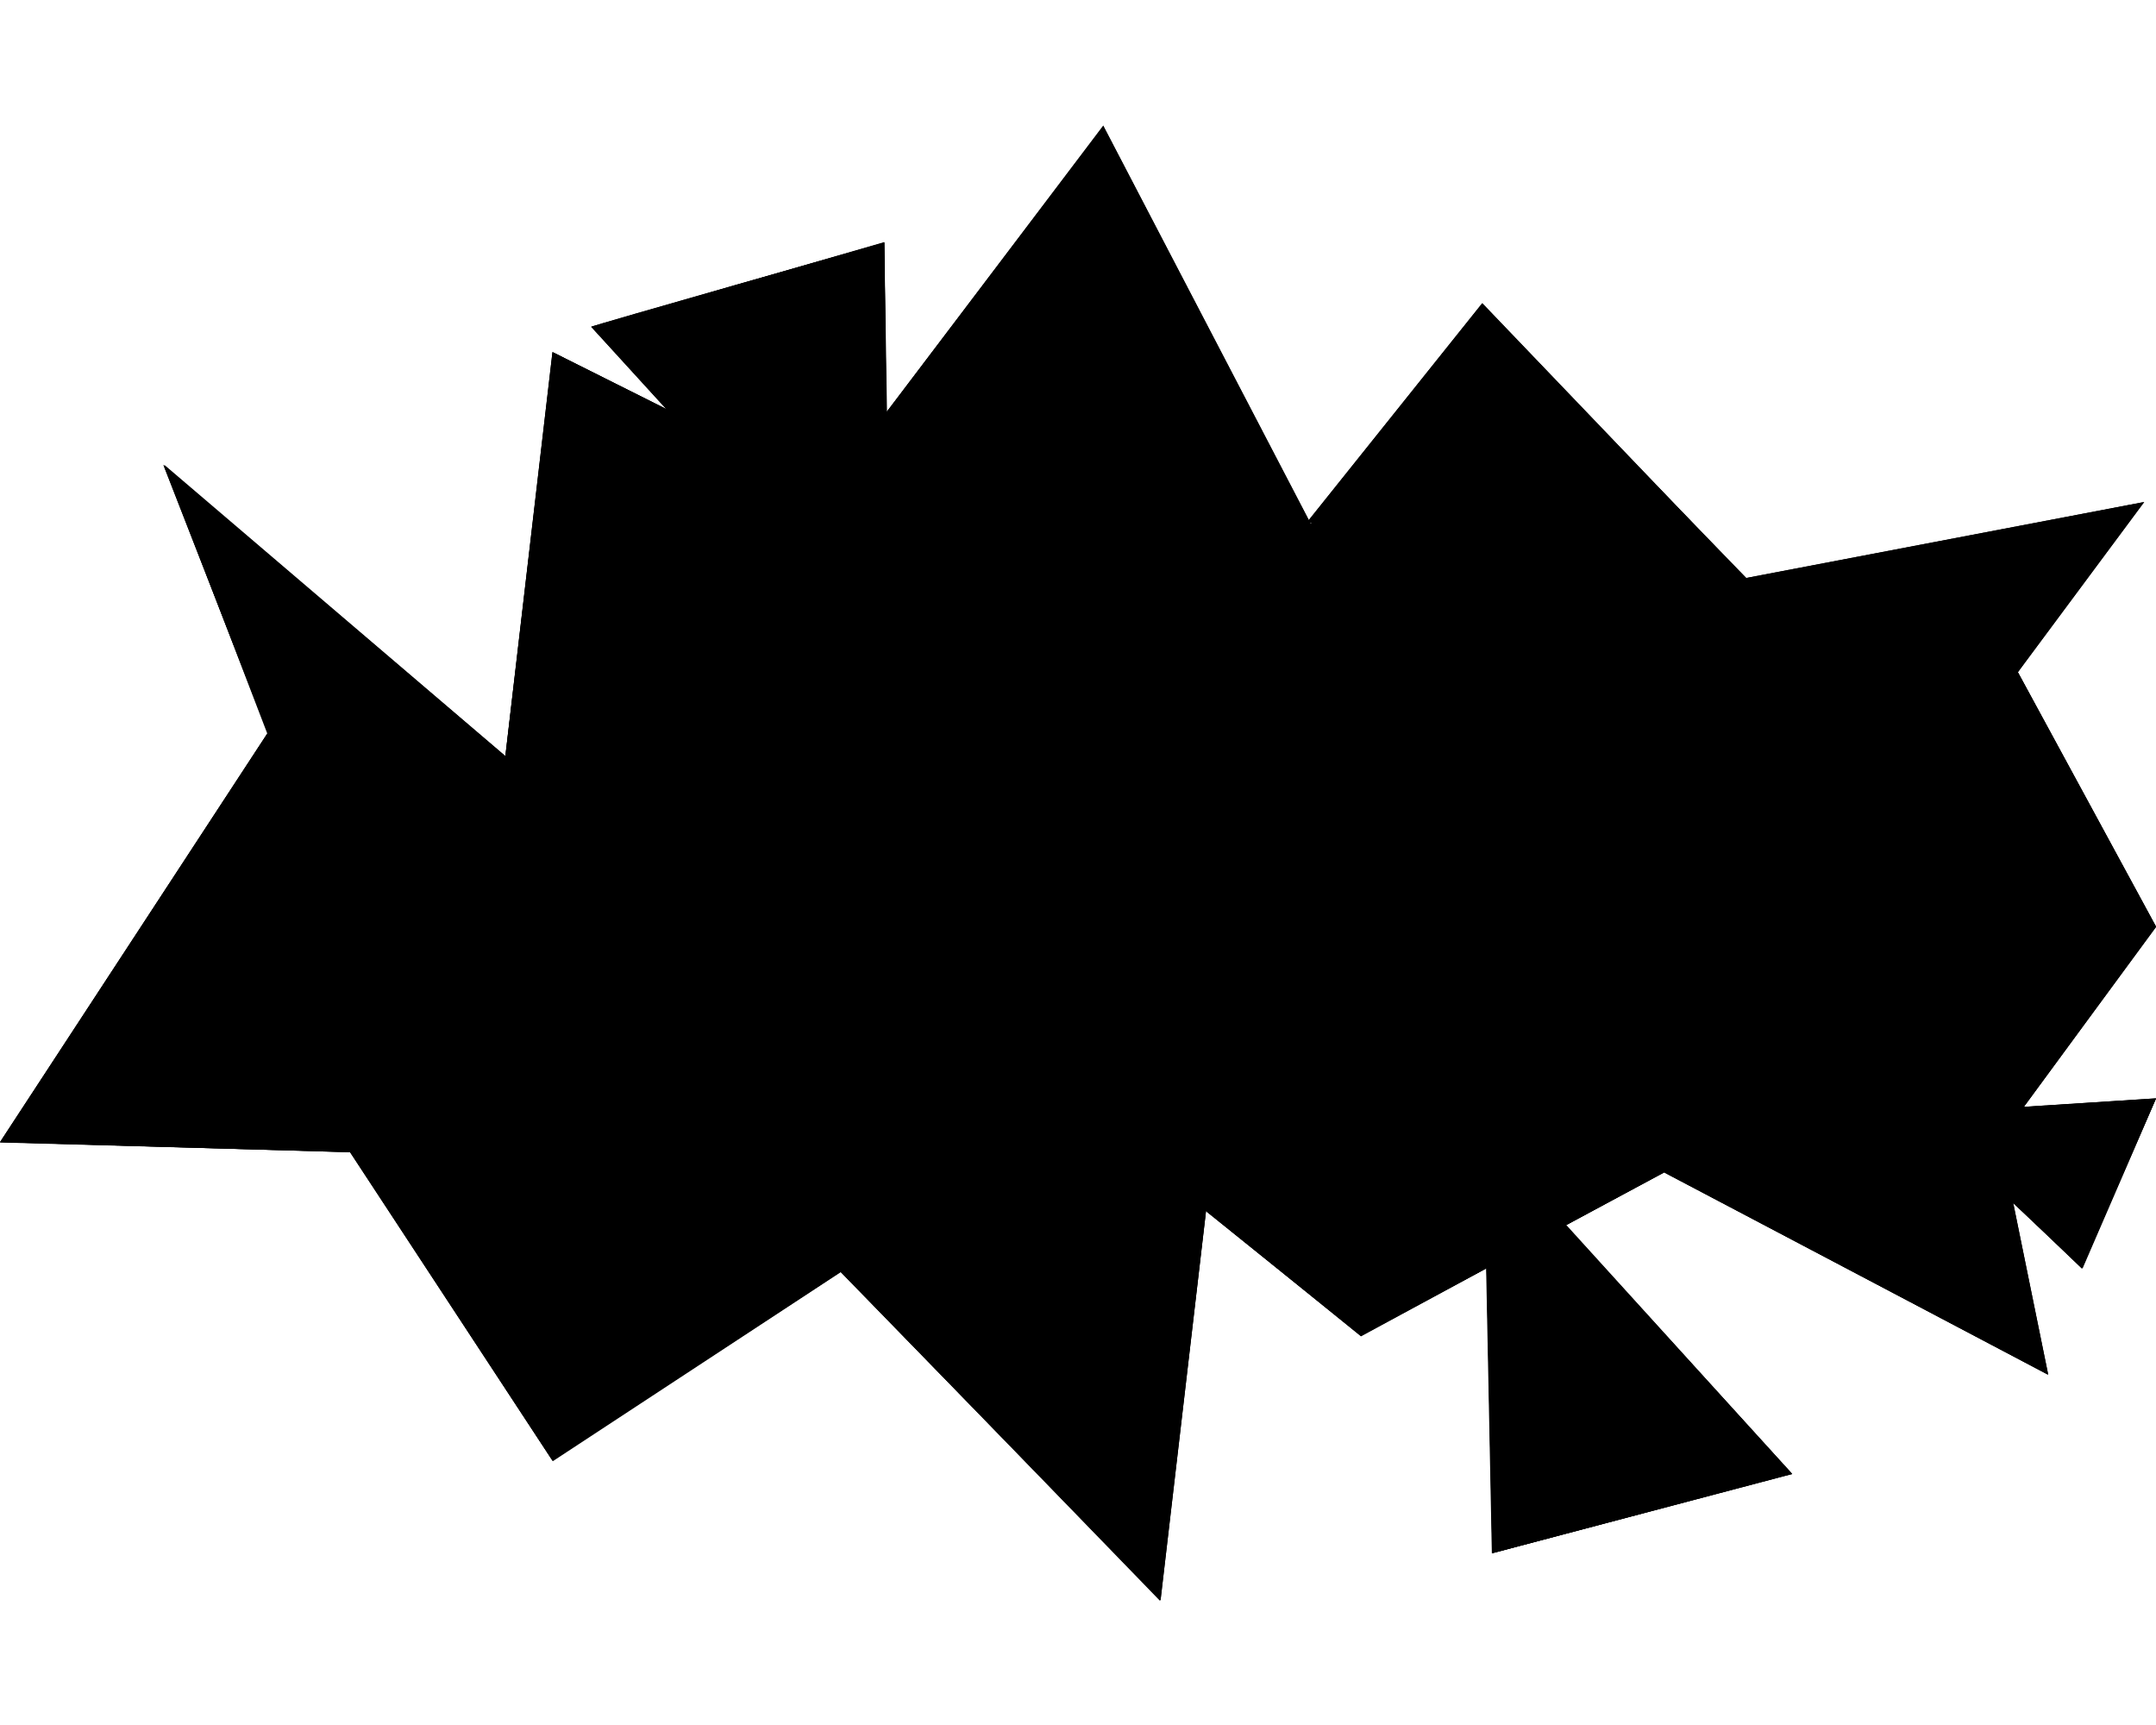

<svg version="1.1" xmlns="http://www.w3.org/2000/svg" xmlns:xlink="http://www.w3.org/1999/xlink" x="0px" y="0px" viewBox="0 0 1280 1024" style="enable-background:new 0 0 1280 1024;" xml:space="preserve">

<style>

.exploding-chev.hovered .sr1,
.exploding-chev.hovered .st2,
.exploding-chev.hovered .sr2,
.exploding-chev.hovered .st7,
.exploding-chev.hovered .sr7,
.exploding-chev.hovered .st9,
.exploding-chev.hovered .sr9,
.exploding-chev.hovered .sr19,
.exploding-chev.hovered .st19,
.exploding-chev.hovered .st20,
.exploding-chev.hovered .sr20,
.exploding-chev.hovered .st21,
.exploding-chev.hovered .sr21{fill:#3bb8bc;}.exploding-chev.hovered .st3,
.exploding-chev.hovered .sr3,
.exploding-chev.hovered .st11,
.exploding-chev.hovered .sr11,
.exploding-chev.hovered .st14,
.exploding-chev.hovered .sr14,
.exploding-chev.hovered .st23,
.exploding-chev.hovered .sr23,
.exploding-chev.hovered .st25,
.exploding-chev.hovered .sr25{fill:#432768;}.exploding-chev.hovered .st4,
.exploding-chev.hovered .sr4,
.exploding-chev.hovered .st22,
.exploding-chev.hovered .sr22,
.exploding-chev.hovered .st27,
.exploding-chev.hovered .sr27{fill:#f9b21a;}.exploding-chev.hovered .st6,
.exploding-chev.hovered .sr6,
.exploding-chev.hovered .st8,
.exploding-chev.hovered .sr8,
.exploding-chev.hovered .st15,
.exploding-chev.hovered .sr15,
.exploding-chev.hovered .st16,
.exploding-chev.hovered .sr16{fill:#a6d9e5;}.exploding-chev.hovered .st10,
.exploding-chev.hovered .sr10{fill:#e84910;}.exploding-chev.hovered .st5,
.exploding-chev.hovered .sr5,
.exploding-chev.hovered .st12,
.exploding-chev.hovered .sr12,
.exploding-chev.hovered .st13,
.exploding-chev.hovered .sr13,
.exploding-chev.hovered .st18,
.exploding-chev.hovered .sr18,
.exploding-chev.hovered .st24,
.exploding-chev.hovered .sr24,
.exploding-chev.hovered .st26,
.exploding-chev.hovered .sr26{fill:transparent;stroke:#3bb8bc;stroke-width:2px;}.exploding-chev.hovered .st17,
.exploding-chev.hovered .sr17{fill:transparent;stroke:#e84910;stroke-width:2px;}.exploding-chev.hovered .st1{transform:translate(46rem,-26rem) rotate(9deg)}.exploding-chev.hovered .st2{transform:translate(-35rem,30rem) rotate(-19deg)}.exploding-chev.hovered .st3{transform:translate(-60rem,-15rem) rotate(0deg)}.exploding-chev.hovered .st4{transform:translate(-22rem,37rem) rotate(7deg)}.exploding-chev.hovered .st5{transform:translate(-21vw,-20vw) rotate(-26deg)}.exploding-chev.hovered .st6{transform:translate(-10vw,32vw) rotate(-17deg);}.exploding-chev.hovered .st7{transform:translate(-48rem,-45rem) rotate(-6deg)}.exploding-chev.hovered .st8{transform:translate(41rem,14rem) rotate(9deg)}.exploding-chev.hovered .st9{transform:translate(44rem,17rem) rotate(20deg);}.exploding-chev.hovered .st10{transform:translate(4rem,15rem) rotate(24deg);}.exploding-chev.hovered .st11{transform:translate(0rem,25rem) rotate(52deg);}.exploding-chev.hovered .st12{transform:translate(0rem,5vw) rotate(3deg);}.exploding-chev.hovered .st13{transform:translate(-92rem,6vw) rotate(0deg);}.exploding-chev.hovered .st14{transform:translate(11vw,-7vw) rotate(9deg);}.exploding-chev.hovered .st15{transform:translate(22rem,-35rem) rotate(-35deg);}.exploding-chev.hovered .st16{transform:translate(6vw,-13vw) rotate(9deg);}.exploding-chev.hovered .st17{transform:translate(6rem,-34rem) rotate(13deg);}.exploding-chev.hovered .st18{transform:translate(43vw,-18vw) rotate(1deg)}.exploding-chev.hovered .st19{transform:translate(36rem,-51rem) rotate(87deg);}.exploding-chev.hovered .st20{transform:translate(35rem,64rem) rotate(47deg);}.exploding-chev.hovered .st21{transform:translate(24rem,-51rem) rotate(15deg);}.exploding-chev.hovered .st22{transform:translate(-19rem,-62rem) rotate(23deg);}.exploding-chev.hovered .st23{transform:translate(120rem,49rem) rotate(130deg);}.exploding-chev.hovered .st24{transform:translate(-26rem,45rem) rotate(24deg);}.exploding-chev.hovered .st25{transform:translate(107rem,-75rem) rotate(34deg);}.exploding-chev.hovered .st26{transform:translate(-15rem,37rem) rotate(-5deg);}.exploding-chev.hovered .st27{transform:translate(40rem,-74rem) rotate(12deg);}.exploding-chev.hovered .sr1{transform:translate(-16rem,-63rem) rotate(-19deg);}.exploding-chev.hovered .sr2{transform:translate(-33rem,+15rem) rotate(8deg);}.exploding-chev.hovered .sr3{transform:translate(47rem,-116rem) rotate(-29deg);}.exploding-chev.hovered .sr4{transform:translate(-27rem,+23rem) rotate(9deg);}.exploding-chev.hovered .sr5{transform:translate(-32vw,10vw) rotate(5deg)}.exploding-chev.hovered .sr6{transform:translate(54rem,30rem) rotate(19deg);}.exploding-chev.hovered .sr7{transform:translate(-48rem,-45rem) rotate(-6deg)}.exploding-chev.hovered .sr8{transform:translate(41rem,14rem) rotate(9deg)}.exploding-chev.hovered .sr9{transform:translate(44rem,+17rem) rotate(20deg);}.exploding-chev.hovered .sr10{transform:translate(4rem,+15rem) rotate(24deg);}.exploding-chev.hovered .sr11{transform:translate(5rem,32rem) rotate(19deg);}.exploding-chev.hovered .sr12{transform:translate(+8vw,+8vw) rotate(9deg);}.exploding-chev.hovered .sr13{transform:translate(+9vw,+6vw) rotate(9deg);}.exploding-chev.hovered .sr14{transform:translate(+11vw,-7vw) rotate(41deg);}.exploding-chev.hovered .sr15{transform:translate(+23rem,-61rem) rotate(-8deg);}.exploding-chev.hovered .sr16{transform:translate(+12vw,-27vw) rotate(54deg);}.exploding-chev.hovered .sr17{transform:translate(-24rem,-19rem) rotate(16deg);}.exploding-chev.hovered .sr18{transform:translate(33vw,-3vw) rotate(179deg)}.exploding-chev.hovered .sr19{transform:translate(+6vw,-5vw) rotate(9deg);}.exploding-chev.hovered .sr20{transform:translate(+27rem,+3rem) rotate(6deg);}.exploding-chev.hovered .sr21{transform:translate(79rem,-62rem) rotate(38deg);}.exploding-chev.hovered .sr22{transform:translate(-112rem,-44rem) rotate(-16deg);}.exploding-chev.hovered .sr23{transform:translate(-24rem,62rem) rotate(-150deg);}.exploding-chev.hovered .sr24{transform:translate(26rem,-34rem) rotate(-169deg)}.exploding-chev.hovered .sr25{transform:translate(107rem,-75rem) rotate(34deg);}.exploding-chev.hovered .sr26{transform:translate(28rem,1rem) rotate(-14deg) scale(.8);}.exploding-chev.hovered .sr27{transform:translate(164rem,-21rem) rotate(64deg);}.exploding-chev.hovered .scale-holograph{transform:rotate(0deg) scale(1);transform-origin:center;}#content-container .exploding-shevs .-sys-dbnewpicture{overflow:visible;}.exploding-shevs{width:300px;height:390px;top:0;margin:auto;}.exploding-shevs .home-shev-1{-webkit-transition:all 0.1s ease 0.05s;transition:all 1.4s ease 0.1s;top:0;right:-10px;transform:rotate(-23deg);}.exploding-shevs .home-shev-2{-webkit-transition:all 0.1s ease 0.05s;transition:all 1.4s ease 0.1s;bottom:-104px;left:-35px;transform:rotate(-62deg);}.exploding-shevs .home-shev-3{-webkit-transition:all 0.1s ease 0.05s;transition:all 1.4s ease 0.1s;top:70px;right:-100px;transform:rotate(219deg);}.exploding-shevs .home-shev-4{-webkit-transition:all 0.1s ease 0.05s;transition:all 1.4s ease 0.1s;top:70px;right:0px;transform:rotate(-246deg);}.exploding-shevs .home-shev-5{-webkit-transition:all 0.1s ease 0.05s;transition:all 1.4s ease 0.1s;bottom:100px;left:28px;transform:rotate(-62deg);}.exploding-shevs .home-shev-6{-webkit-transition:all 0.1s ease 0.05s;transition:all 1.4s ease 0.1s;top:90px;right:-100px;transform:rotate(47deg);}.exploding-shevs .home-shev-7{-webkit-transition:all 0.1s ease 0.05s;transition:all 1.4s ease 0.1s;top:80px;left:-35px;transform:rotate(20deg);}.exploding-shevs .home-shev-8{-webkit-transition:all 0.1s ease 0.05s;transition:all 1.4s ease 0.1s;top:-15px;left:-45px;transform:rotate(37deg);}.exploding-shevs .home-shev-9{-webkit-transition:all 0.1s ease 0.05s;transition:all 1.4s ease 0.1s;top:70px;right:-100px;transform:rotate(243deg);}.exploding-shevs:hover .home-shev-1{top:-160px;right:-100px;transform:rotate(45deg)}.exploding-shevs:hover .home-shev-2{bottom:-360px;left:-100px;transform:rotate(0deg)}.exploding-shevs:hover .home-shev-3{top:-200px;right:250px;transform:rotate(100deg)}.exploding-shevs:hover .home-shev-4{top:-180px;right:-143px;transform:rotate(-145deg)}.exploding-shevs:hover .home-shev-5{bottom:-360px;left:-100px;transform:rotate(0deg)}.exploding-shevs:hover .home-shev-6{top:-200px;right:250px;transform:rotate(200deg)}.exploding-shevs:hover .home-shev-7{top:240px;left:-100px;transform:rotate(75deg)}.exploding-shevs:hover .home-shev-8{top:-160px;right:-100px;transform:rotate(-50deg)}.exploding-shevs:hover .home-shev-9{top:-200px;right:-250px;transform:rotate(100deg)}

</style>
    <g id="Layer_1">
	
        <radialGradient id="SVGID_1_" cx="640" cy="512.383" r="548.334" gradientTransform="matrix(1 0 0 0.6 0 204.953)" gradientUnits="userSpaceOnUse">
            <stop offset="0" style="stop-color:#432667"></stop>
            <stop offset="0.555" style="stop-color:#452667"></stop>
            <stop offset="0.755" style="stop-color:#4C2667"></stop>
            <stop offset="0.897" style="stop-color:#572667"></stop>
            <stop offset="1" style="stop-color:#662667"></stop>
          </radialGradient>
          <polygon class="st0" points="158.7,435.5 0,678.2 207.7,683.9 328.2,867.4 499.4,755 688.7,950.3 715.9,718.6 808,793.3 882.3,753 
            885.7,922.1 1063.9,874.8 929.9,727.2 988,695.8 1215.7,816 1194.6,713.7 1236.4,753 1280,652.2 1201.4,657.2 1280,550.4 
            1197.9,399.1 1265.9,299.5 1038.3,344.6 879.6,181.3 778.2,310.8 655,74.5 526.6,244.3 525,143.7 351.2,194.1 398.5,244.3 
            328.2,209.1 300.1,448.8 97.5,275.9 	"></polygon>
      <g class="scale-holograph">
        <path class="cream" d="M237.1,625.8v-65h-36.2v65H166V470.4h34.9v58.8h36.2v-58.8H272v155.4H237.1z"></path>
        <path class="cream" d="M401.6,547.7c0,12.3-1.4,23.5-4.2,33.7c-2.8,10.2-6.7,18.8-11.9,26c-5.1,7.2-11.4,12.7-18.8,16.7
          c-7.4,4-15.7,5.9-24.9,5.9s-17.5-2-24.9-5.9c-7.4-3.9-13.6-9.5-18.8-16.7c-5.1-7.2-9.1-15.8-11.9-26c-2.8-10.2-4.2-21.4-4.2-33.7
          s1.3-23.4,4.1-33.5c2.7-10,6.6-18.6,11.8-25.7c5.1-7.1,11.4-12.6,18.8-16.5c7.4-3.9,15.8-5.8,25.1-5.8c9.2,0,17.5,1.9,24.9,5.8
          c7.4,3.9,13.6,9.4,18.8,16.5c5.1,7.1,9.1,15.7,11.9,25.7C400.2,524.3,401.6,535.4,401.6,547.7z M365.6,547.7
          c0-6.7-0.5-13-1.5-18.8c-1-5.8-2.5-10.8-4.5-15c-2-4.2-4.4-7.6-7.3-10c-2.9-2.4-6.4-3.6-10.3-3.6s-7.4,1.2-10.4,3.6
          c-3,2.4-5.5,5.7-7.4,10c-2,4.3-3.4,9.3-4.4,15c-0.9,5.8-1.4,12-1.4,18.8c0,6.7,0.5,13,1.4,18.9c0.9,5.9,2.4,10.9,4.4,15.1
          c2,4.3,4.4,7.6,7.4,10.1c3,2.5,6.5,3.7,10.4,3.7s7.4-1.2,10.3-3.7c2.9-2.5,5.4-5.8,7.3-10.1c2-4.2,3.5-9.3,4.5-15.1
          C365.1,560.7,365.6,554.4,365.6,547.7z"></path>
        <path class="cream" d="M411.8,625.8V470.4h35.6v122.9h41.5v32.5H411.8z"></path>
        <path class="cream" d="M608,547.7c0,12.3-1.4,23.5-4.2,33.7c-2.8,10.2-6.7,18.8-11.9,26c-5.1,7.2-11.4,12.7-18.8,16.7
          c-7.4,4-15.7,5.9-24.9,5.9s-17.5-2-24.9-5.9c-7.4-3.9-13.6-9.5-18.8-16.7c-5.1-7.2-9.1-15.8-11.9-26c-2.8-10.2-4.2-21.4-4.2-33.7
          s1.3-23.4,4.1-33.5c2.7-10,6.6-18.6,11.8-25.7c5.1-7.1,11.4-12.6,18.8-16.5c7.4-3.9,15.8-5.8,25.1-5.8c9.2,0,17.5,1.9,24.9,5.8
          c7.4,3.9,13.6,9.4,18.8,16.5c5.1,7.1,9.1,15.7,11.9,25.7C606.6,524.3,608,535.4,608,547.7z M572,547.7c0-6.7-0.5-13-1.5-18.8
          c-1-5.8-2.5-10.8-4.5-15c-2-4.2-4.4-7.6-7.3-10c-2.9-2.4-6.4-3.6-10.3-3.6s-7.4,1.2-10.4,3.6c-3,2.4-5.5,5.7-7.4,10
          c-2,4.3-3.4,9.3-4.4,15c-0.9,5.8-1.4,12-1.4,18.8c0,6.7,0.5,13,1.4,18.9c0.9,5.9,2.4,10.9,4.4,15.1c2,4.3,4.4,7.6,7.4,10.1
          c3,2.5,6.5,3.7,10.4,3.7s7.4-1.2,10.3-3.7c2.9-2.5,5.4-5.8,7.3-10.1c2-4.2,3.5-9.3,4.5-15.1C571.5,560.7,572,554.4,572,547.7z"></path>
        <path class="cream" d="M704.5,626.2c-7,2.3-15.3,3.5-24.8,3.5c-9.8,0-18.6-2-26.2-5.9c-7.7-4-14.2-9.5-19.5-16.6
          c-5.4-7.1-9.4-15.6-12.3-25.6c-2.8-9.9-4.3-21-4.3-33.1s1.4-23.2,4.3-33.2c2.9-10,6.9-18.7,12.2-25.9s11.6-12.8,19-16.8
          c7.4-4,15.6-5.9,24.7-5.9c10.5,0,19.3,1.8,26.4,5.4c7.1,3.6,12.7,8.1,16.8,13.5l-19.1,25.7c-5.3-7.3-12.5-11-21.6-11
          c-4.9,0-9,1.3-12.6,3.8c-3.5,2.6-6.5,6-8.8,10.4c-2.3,4.4-4.1,9.5-5.2,15.4c-1.1,5.9-1.7,12.1-1.7,18.7s0.5,12.8,1.5,18.7
          c1,5.9,2.7,11,5,15.4c2.3,4.4,5.2,7.9,8.6,10.5c3.5,2.6,7.6,3.9,12.5,3.9c5.3,0,9.4-1.1,12.4-3.3v-29h-16.7v-30.5h47.4v82.7
          C717.5,620.7,711.5,623.8,704.5,626.2z"></path>
        <path class="cream" d="M798.7,625.8l-20.8-61.9h-10.3v61.9h-33.8V470.4h49.7c15,0,26.7,3.9,35,11.7c8.3,7.8,12.5,19.5,12.5,35
          c0,5.7-0.7,10.8-2,15.4c-1.3,4.5-3,8.4-5.1,11.6c-2.1,3.2-4.5,5.8-7.1,7.9c-2.6,2.1-5.2,3.5-7.7,4.4l26.5,69.4H798.7z
          M796.6,519.2c0-3.9-0.6-7.2-1.7-9.7c-1.1-2.5-2.5-4.5-4.3-5.9c-1.8-1.5-3.7-2.4-5.8-3c-2.1-0.5-4.2-0.8-6.3-0.8h-11v39.3h10.3
          c5,0,9.3-1.6,13.1-4.7C794.7,531.3,796.6,526.2,796.6,519.2z"></path>
        <path class="cream" d="M928,625.8l-6.4-28.3h-34.9l-6.4,28.3h-35.1L883,470.4h44.1l37.5,155.4H928z M904.7,504.2h-0.9l-13.2,66.1
          h26.5L904.7,504.2z"></path>
        <path class="cream" d="M1070.8,519.2c0,8.6-1.3,16.1-3.9,22.4c-2.6,6.3-6.1,11.5-10.5,15.6c-4.4,4.1-9.4,7.1-14.9,9.1
          c-5.6,2-11.2,3-16.9,3h-15.1v56.6h-34.5V470.4h48.3c5.6,0,11.1,0.8,16.8,2.4c5.6,1.6,10.8,4.3,15.4,8c4.6,3.7,8.3,8.7,11.2,15
          C1069.3,502.2,1070.8,509.9,1070.8,519.2z M1037.9,519.8c0-7-1.7-12.1-5.1-15.1c-3.4-3.1-7.5-4.6-12.3-4.6h-11.2v40.6h11.2
          c4.8,0,8.9-1.8,12.3-5.4C1036.2,531.7,1037.9,526.6,1037.9,519.8z"></path>
        <path class="cream" d="M1152.1,625.8v-65h-36.2v65H1081V470.4h34.9v58.8h36.2v-58.8h34.9v155.4H1152.1z"></path>
      </g>
    </g>
    <g id="Layer_2" class="">
      <polygon class="single-chev st1" points="988,696 1140,661 1194.6,713.7"></polygon>
      <polygon class="single-chev st1" points="881,674 1140,661 988,696"></polygon>
      <polygon class="single-chev st1" points="159,435 300,449 97,276"></polygon>
      <polygon class="single-chev st2" points="0,678 159,435 300,449"></polygon>
      <polygon class="single-chev st3" points="208,684 300,449 0,678"></polygon>
      <polygon class="single-chev st4" points="328,867 499,755 208,684"></polygon>
      <polygon class="single-chev st5" points="300,449 499,755 208,684"></polygon>
      <polygon class="single-chev st6" points="689,950 716,719 499,755"></polygon>
      <polygon class="single-chev st7" points="300,449 716,719 499,755"></polygon>
      <polygon class="single-chev st8" points="886,922 1064,875 881,674"></polygon>
      <polygon class="single-chev st9" points="716,719 882.3,753 808,793"></polygon>
      <polygon class="single-chev st10" points="881,674 716,719 882,753"></polygon>
      <polygon class="single-chev st11" points="988,696 881,674 929.9,727.2"></polygon>
      <polygon class="single-chev st12" points="1195,713 988,696 1216,816"></polygon>
      <polygon class="single-chev st13" points="1280,652 1236,753 1140,661"></polygon>
      <polygon class="single-chev st14" points="1280,550 1140,661 1201.4,657.2"></polygon>
      <path class="single-chev st1" d="M351,194c-2,0,174-50,174-50l3,244L351,194z"></path>
      <polygon class="single-chev st15" points="300,449 398.5,244.3 328,209"></polygon>
      <polygon class="single-chev st16" points="528,388 398,244 300,449"></polygon>
      <polygon class="single-chev st17" points="655,75 778,311 526.6,244.3"></polygon>
      <polygon class="single-chev st18" points="528,388 778,311 527,244"></polygon>
      <polygon class="single-chev st19" points="1040,347 776,310 880,180"></polygon>
      <polygon class="single-chev st20" points="1273,298 1032,344 1198,399"></polygon>
      <polygon class="single-chev st21" points="1280,550 1198,399 1140,661"></polygon>
      <polygon class="single-chev st22" points="716,719 528,388 300,449"></polygon>
      <polygon class="single-chev st23" points="778,311 716,719 528,388"></polygon>
      <polygon class="single-chev st24" points="881,674 778,311 716,719"></polygon>
      <polygon class="single-chev st25" points="1038,346 1140,661 1198,399"></polygon>
      <polygon class="single-chev st26" points="881,674 1038,346 1140,661"></polygon>
      <polygon class="single-chev st27" points="778,311 1038,346 881,674"></polygon>
    </g>
    <g id="Layer_2" class="">
        <polygon class="single-chev sr1" points="988,696 1140,661 1194.6,713.7"></polygon>
        <polygon class="single-chev sr1" points="881,674 1140,661 988,696"></polygon>
        <polygon class="single-chev sr1" points="159,435 300,449 97,276"></polygon>
        <polygon class="single-chev sr2" points="0,678 159,435 300,449"></polygon>
        <polygon class="single-chev sr3" points="208,684 300,449 0,678"></polygon>
        <polygon class="single-chev sr4" points="328,867 499,755 208,684"></polygon>
        <polygon class="single-chev sr5" points="300,449 499,755 208,684"></polygon>
        <polygon class="single-chev sr6" points="689,950 716,719 499,755"></polygon>
        <polygon class="single-chev sr7" points="300,449 716,719 499,755"></polygon>
        <polygon class="single-chev sr8" points="886,922 1064,875 881,674"></polygon>
        <polygon class="single-chev sr9" points="716,719 882.3,753 808,793"></polygon>
        <polygon class="single-chev sr10" points="881,674 716,719 882,753"></polygon>
        <polygon class="single-chev sr11" points="988,696 881,674 929.9,727.2"></polygon>
        <polygon class="single-chev sr12" points="1195,713 988,696 1216,816"></polygon>
        <polygon class="single-chev sr13" points="1280,652 1236,753 1140,661"></polygon>
        <polygon class="single-chev sr14" points="1280,550 1140,661 1201.4,657.2"></polygon>
        <path class="single-chev sr1" d="M351,194c-2,0,174-50,174-50l3,244L351,194z"></path>
        <polygon class="single-chev sr15" points="300,449 398.5,244.3 328,209"></polygon>
        <polygon class="single-chev sr16" points="528,388 398,244 300,449"></polygon>
        <polygon class="single-chev sr17" points="655,75 778,311 526.6,244.3"></polygon>
        <polygon class="single-chev sr18" points="528,388 778,311 527,244"></polygon>
        <polygon class="single-chev sr19" points="1040,347 776,310 880,180"></polygon>
        <polygon class="single-chev sr20" points="1273,298 1032,344 1198,399"></polygon>
        <polygon class="single-chev sr21" points="1280,550 1198,399 1140,661"></polygon>
        <polygon class="single-chev sr22" points="716,719 528,388 300,449"></polygon>
        <polygon class="single-chev sr23" points="778,311 716,719 528,388"></polygon>
        <polygon class="single-chev sr24" points="881,674 778,311 716,719"></polygon>
        <polygon class="single-chev sr25" points="1038,346 1140,661 1198,399"></polygon>
        <polygon class="single-chev sr26" points="881,674 1038,346 1140,661"></polygon>
        <polygon class="single-chev sr27" points="778,311 1038,346 881,674"></polygon>
    </g>
    <g class="">
        <path class="meteorite " d="M237.1,625.8v-65h-36.2v65H166V470.4h34.9v58.8h36.2v-58.8H272v155.4H237.1z"></path>
        <path class="meteorite " d="M401.6,547.7c0,12.3-1.4,23.5-4.2,33.7c-2.8,10.2-6.7,18.8-11.9,26c-5.1,7.2-11.4,12.7-18.8,16.7
          c-7.4,4-15.7,5.9-24.9,5.9s-17.5-2-24.9-5.9c-7.4-3.9-13.6-9.5-18.8-16.7c-5.1-7.2-9.1-15.8-11.9-26c-2.8-10.2-4.2-21.4-4.2-33.7
          s1.3-23.4,4.1-33.5c2.7-10,6.6-18.6,11.8-25.7c5.1-7.1,11.4-12.6,18.8-16.5c7.4-3.9,15.8-5.8,25.1-5.8c9.2,0,17.5,1.9,24.9,5.8
          c7.4,3.9,13.6,9.4,18.8,16.5c5.1,7.1,9.1,15.7,11.9,25.7C400.2,524.3,401.6,535.4,401.6,547.7z M365.6,547.7
          c0-6.7-0.5-13-1.5-18.8c-1-5.8-2.5-10.8-4.5-15c-2-4.2-4.4-7.6-7.3-10c-2.9-2.4-6.4-3.6-10.3-3.6s-7.4,1.2-10.4,3.6
          c-3,2.4-5.5,5.7-7.4,10c-2,4.3-3.4,9.3-4.4,15c-0.9,5.8-1.4,12-1.4,18.8c0,6.7,0.5,13,1.4,18.9c0.9,5.9,2.4,10.9,4.4,15.1
          c2,4.3,4.4,7.6,7.4,10.1c3,2.5,6.5,3.7,10.4,3.7s7.4-1.2,10.3-3.7c2.9-2.5,5.4-5.8,7.3-10.1c2-4.2,3.5-9.3,4.5-15.1
          C365.1,560.7,365.6,554.4,365.6,547.7z"></path>
        <path class="meteorite " d="M411.8,625.8V470.4h35.6v122.9h41.5v32.5H411.8z"></path>
        <path class="meteorite " d="M608,547.7c0,12.3-1.4,23.5-4.2,33.7c-2.8,10.2-6.7,18.8-11.9,26c-5.1,7.2-11.4,12.7-18.8,16.7
          c-7.4,4-15.7,5.9-24.9,5.9s-17.5-2-24.9-5.9c-7.4-3.9-13.6-9.5-18.8-16.7c-5.1-7.2-9.1-15.8-11.9-26c-2.8-10.2-4.2-21.4-4.2-33.7
          s1.3-23.4,4.1-33.5c2.7-10,6.6-18.6,11.8-25.7c5.1-7.1,11.4-12.6,18.8-16.5c7.4-3.9,15.8-5.8,25.1-5.8c9.2,0,17.5,1.9,24.9,5.8
          c7.4,3.9,13.6,9.4,18.8,16.5c5.1,7.1,9.1,15.7,11.9,25.7C606.6,524.3,608,535.4,608,547.7z M572,547.7c0-6.7-0.5-13-1.5-18.8
          c-1-5.8-2.5-10.8-4.5-15c-2-4.2-4.4-7.6-7.3-10c-2.9-2.4-6.4-3.6-10.3-3.6s-7.4,1.2-10.4,3.6c-3,2.4-5.5,5.7-7.4,10
          c-2,4.3-3.4,9.3-4.4,15c-0.9,5.8-1.4,12-1.4,18.8c0,6.7,0.5,13,1.4,18.9c0.9,5.9,2.4,10.9,4.4,15.1c2,4.3,4.4,7.6,7.4,10.1
          c3,2.5,6.5,3.7,10.4,3.7s7.4-1.2,10.3-3.7c2.9-2.5,5.4-5.8,7.3-10.1c2-4.2,3.5-9.3,4.5-15.1C571.5,560.7,572,554.4,572,547.7z"></path>
        <path class="meteorite  " d="M704.5,626.2c-7,2.3-15.3,3.5-24.8,3.5c-9.8,0-18.6-2-26.2-5.9c-7.7-4-14.2-9.5-19.5-16.6
          c-5.4-7.1-9.4-15.6-12.3-25.6c-2.8-9.9-4.3-21-4.3-33.1s1.4-23.2,4.3-33.2c2.9-10,6.9-18.7,12.2-25.9s11.6-12.8,19-16.8
          c7.4-4,15.6-5.9,24.7-5.9c10.5,0,19.3,1.8,26.4,5.4c7.1,3.6,12.7,8.1,16.8,13.5l-19.1,25.7c-5.3-7.3-12.5-11-21.6-11
          c-4.9,0-9,1.3-12.6,3.8c-3.5,2.6-6.5,6-8.8,10.4c-2.3,4.4-4.1,9.5-5.2,15.4c-1.1,5.9-1.7,12.1-1.7,18.7s0.5,12.8,1.5,18.7
          c1,5.9,2.7,11,5,15.4c2.3,4.4,5.2,7.9,8.6,10.5c3.5,2.6,7.6,3.9,12.5,3.9c5.3,0,9.4-1.1,12.4-3.3v-29h-16.7v-30.5h47.4v82.7
          C717.5,620.7,711.5,623.8,704.5,626.2z"></path>
        <path class="meteorite  " d="M798.7,625.8l-20.8-61.9h-10.3v61.9h-33.8V470.4h49.7c15,0,26.7,3.9,35,11.7c8.3,7.8,12.5,19.5,12.5,35
          c0,5.7-0.7,10.8-2,15.4c-1.3,4.5-3,8.4-5.1,11.6c-2.1,3.2-4.5,5.8-7.1,7.9c-2.6,2.1-5.2,3.5-7.7,4.4l26.5,69.4H798.7z
          M796.6,519.2c0-3.9-0.6-7.2-1.7-9.7c-1.1-2.5-2.5-4.5-4.3-5.9c-1.8-1.5-3.7-2.4-5.8-3c-2.1-0.5-4.2-0.8-6.3-0.8h-11v39.3h10.3
          c5,0,9.3-1.6,13.1-4.7C794.7,531.3,796.6,526.2,796.6,519.2z"></path>
        <path class="meteorite " d="M928,625.8l-6.4-28.3h-34.9l-6.4,28.3h-35.1L883,470.4h44.1l37.5,155.4H928z M904.7,504.2h-0.9l-13.2,66.1
          h26.5L904.7,504.2z"></path>
        <path class="meteorite " d="M1070.8,519.2c0,8.6-1.3,16.1-3.9,22.4c-2.6,6.3-6.1,11.5-10.5,15.6c-4.4,4.1-9.4,7.1-14.9,9.1
          c-5.6,2-11.2,3-16.9,3h-15.1v56.6h-34.5V470.4h48.3c5.6,0,11.1,0.8,16.8,2.4c5.6,1.6,10.8,4.3,15.4,8c4.6,3.7,8.3,8.7,11.2,15
          C1069.3,502.2,1070.8,509.9,1070.8,519.2z M1037.9,519.8c0-7-1.7-12.1-5.1-15.1c-3.4-3.1-7.5-4.6-12.3-4.6h-11.2v40.6h11.2
          c4.8,0,8.9-1.8,12.3-5.4C1036.2,531.7,1037.9,526.6,1037.9,519.8z"></path>
        <path class="meteorite " d="M1152.1,625.8v-65h-36.2v65H1081V470.4h34.9v58.8h36.2v-58.8h34.9v155.4H1152.1z"></path>
      </g>
  
  </svg>